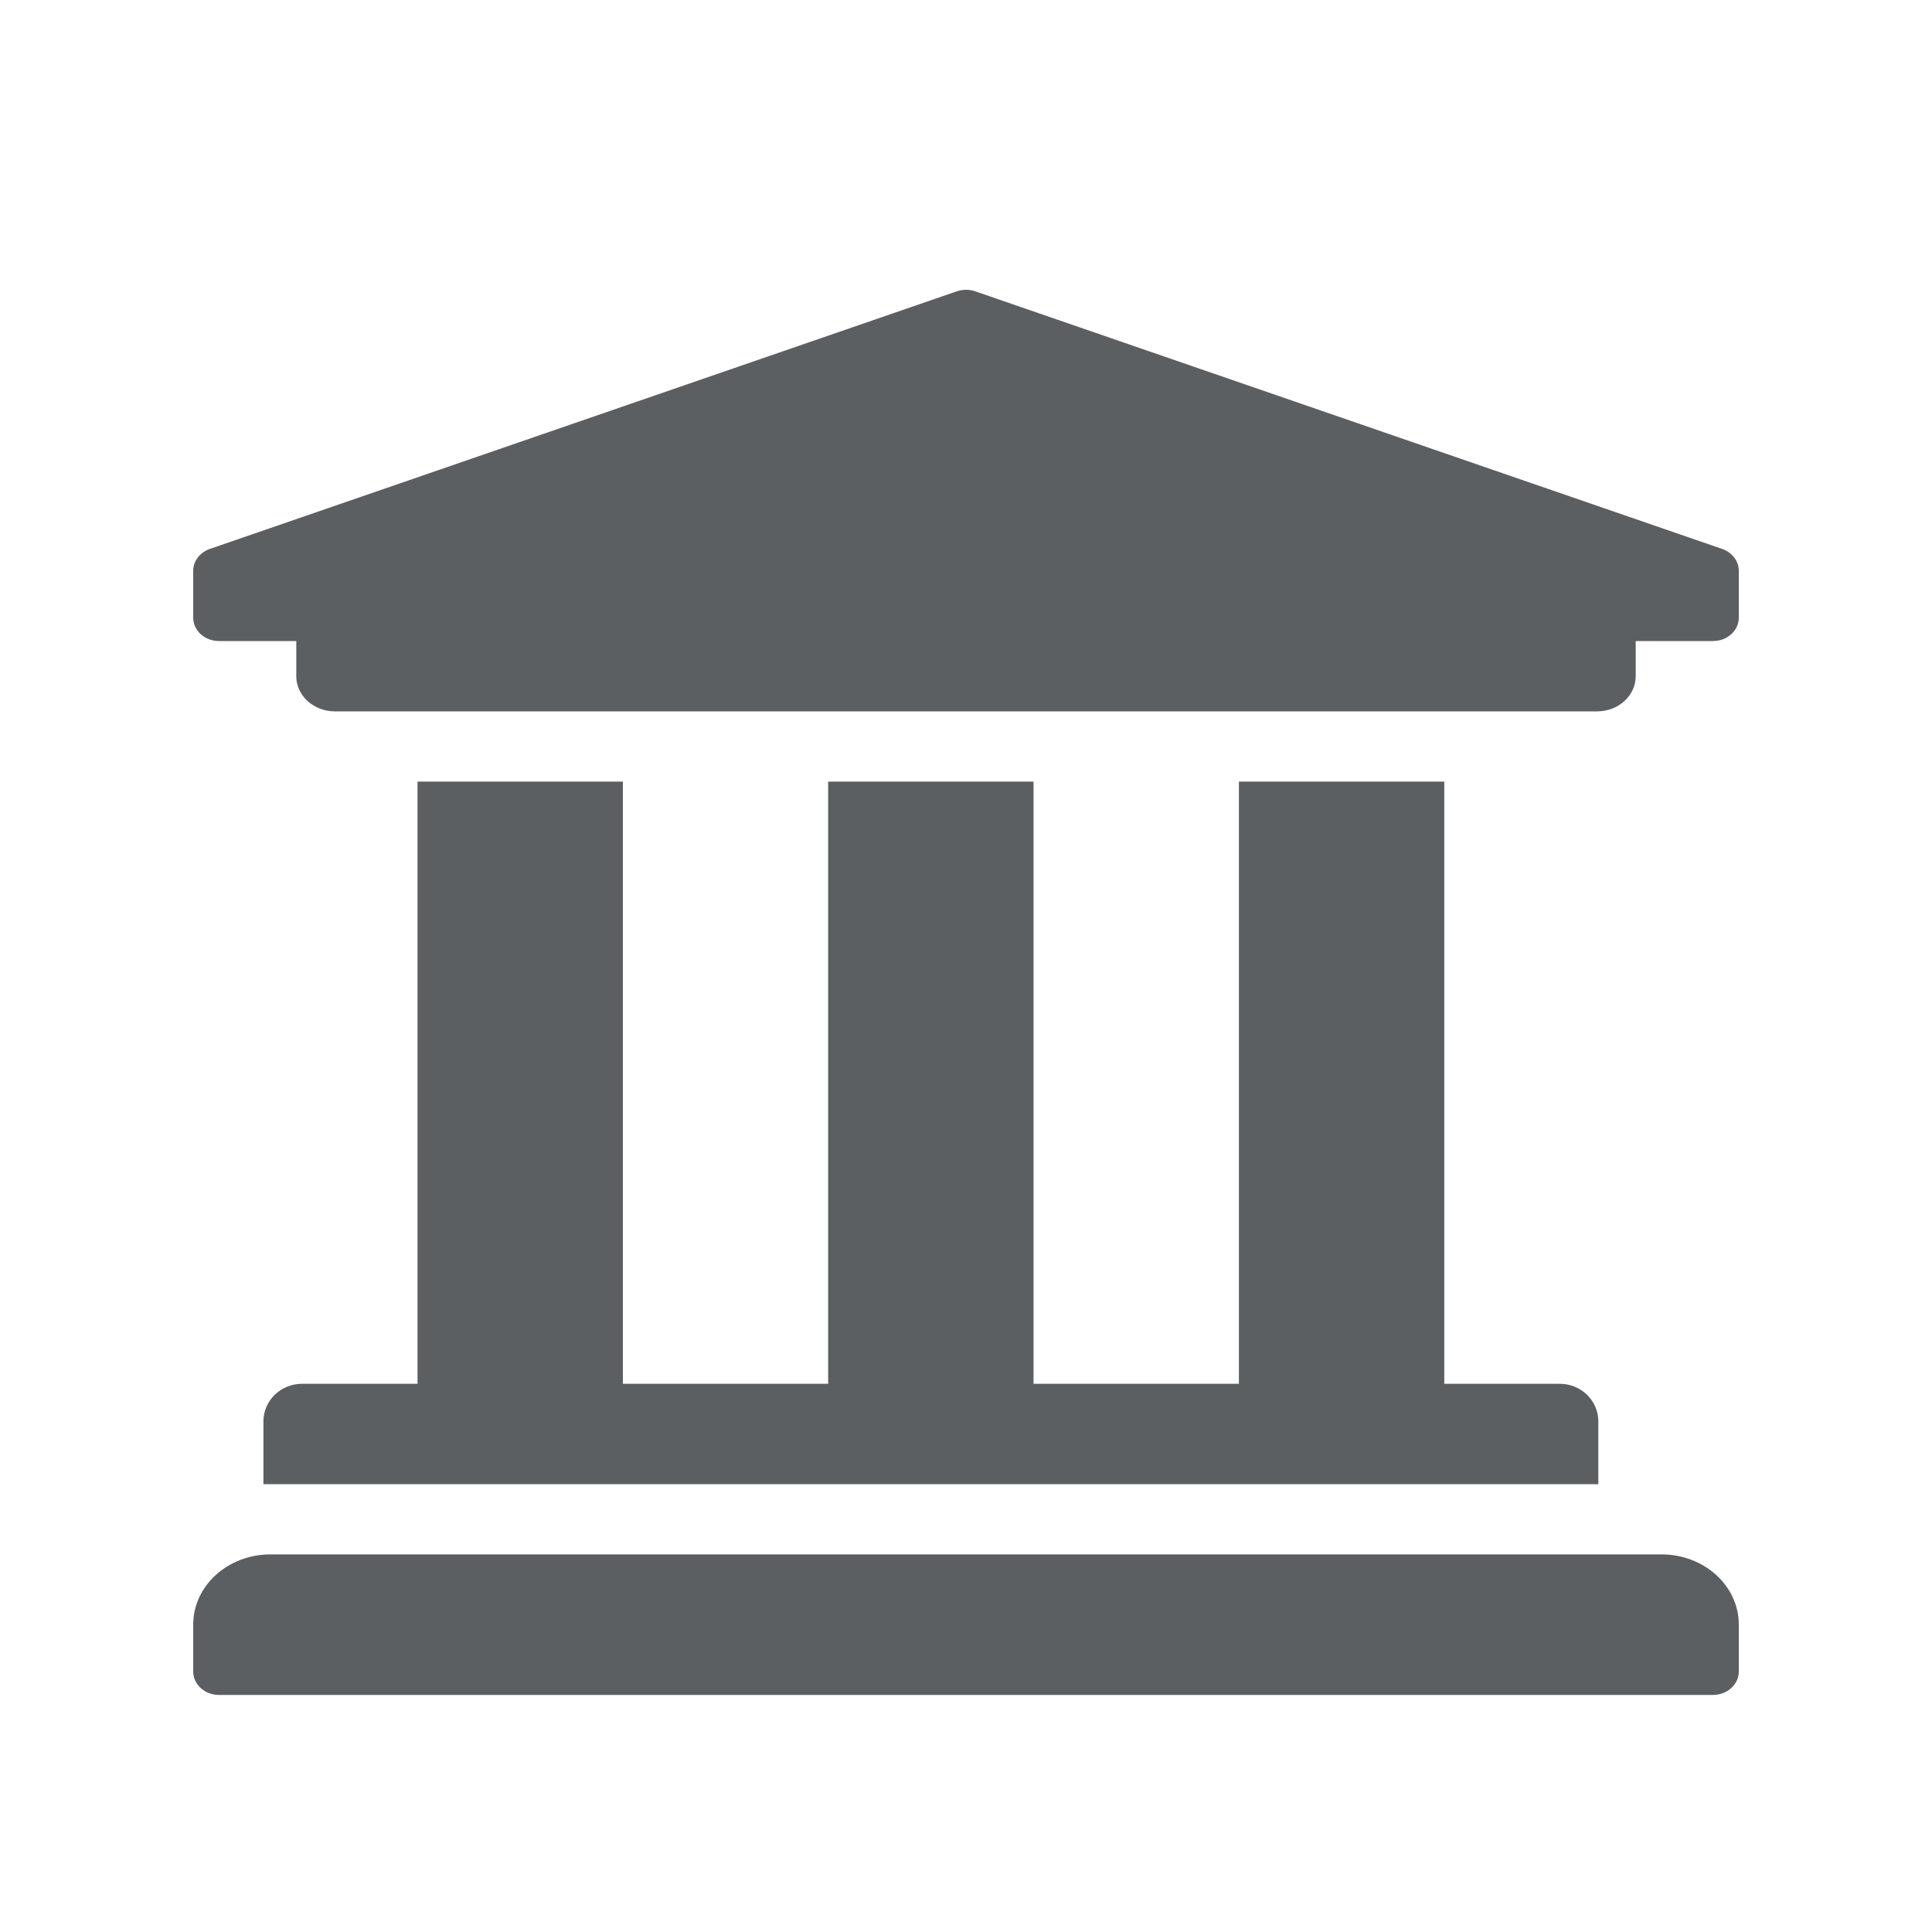 <svg width="20" height="20" viewBox="0 0 20 20" fill="none" xmlns="http://www.w3.org/2000/svg">
<path d="M18 5.909V6.394C18 6.528 17.881 6.636 17.733 6.636H16.933V7C16.933 7.201 16.754 7.364 16.533 7.364H3.467C3.246 7.364 3.067 7.201 3.067 7V6.636H2.267C2.119 6.636 2 6.528 2 6.394V5.909C2 5.811 2.065 5.723 2.165 5.685L9.898 3.018C9.963 2.994 10.037 2.994 10.102 3.018L17.835 5.685C17.935 5.723 18 5.811 18 5.909ZM17.2 16.091H2.8C2.358 16.091 2 16.416 2 16.818V17.303C2 17.437 2.119 17.546 2.267 17.546H17.733C17.881 17.546 18 17.437 18 17.303V16.818C18 16.416 17.642 16.091 17.2 16.091ZM4.322 8.091V14.325H3.126C2.906 14.325 2.727 14.499 2.727 14.714V15.364H16.546V14.714C16.546 14.499 16.367 14.325 16.147 14.325H14.951V8.091H12.825V14.325H10.699V8.091H8.573V14.325H6.448V8.091H4.322Z" fill="#5C5F62"/>
</svg>
